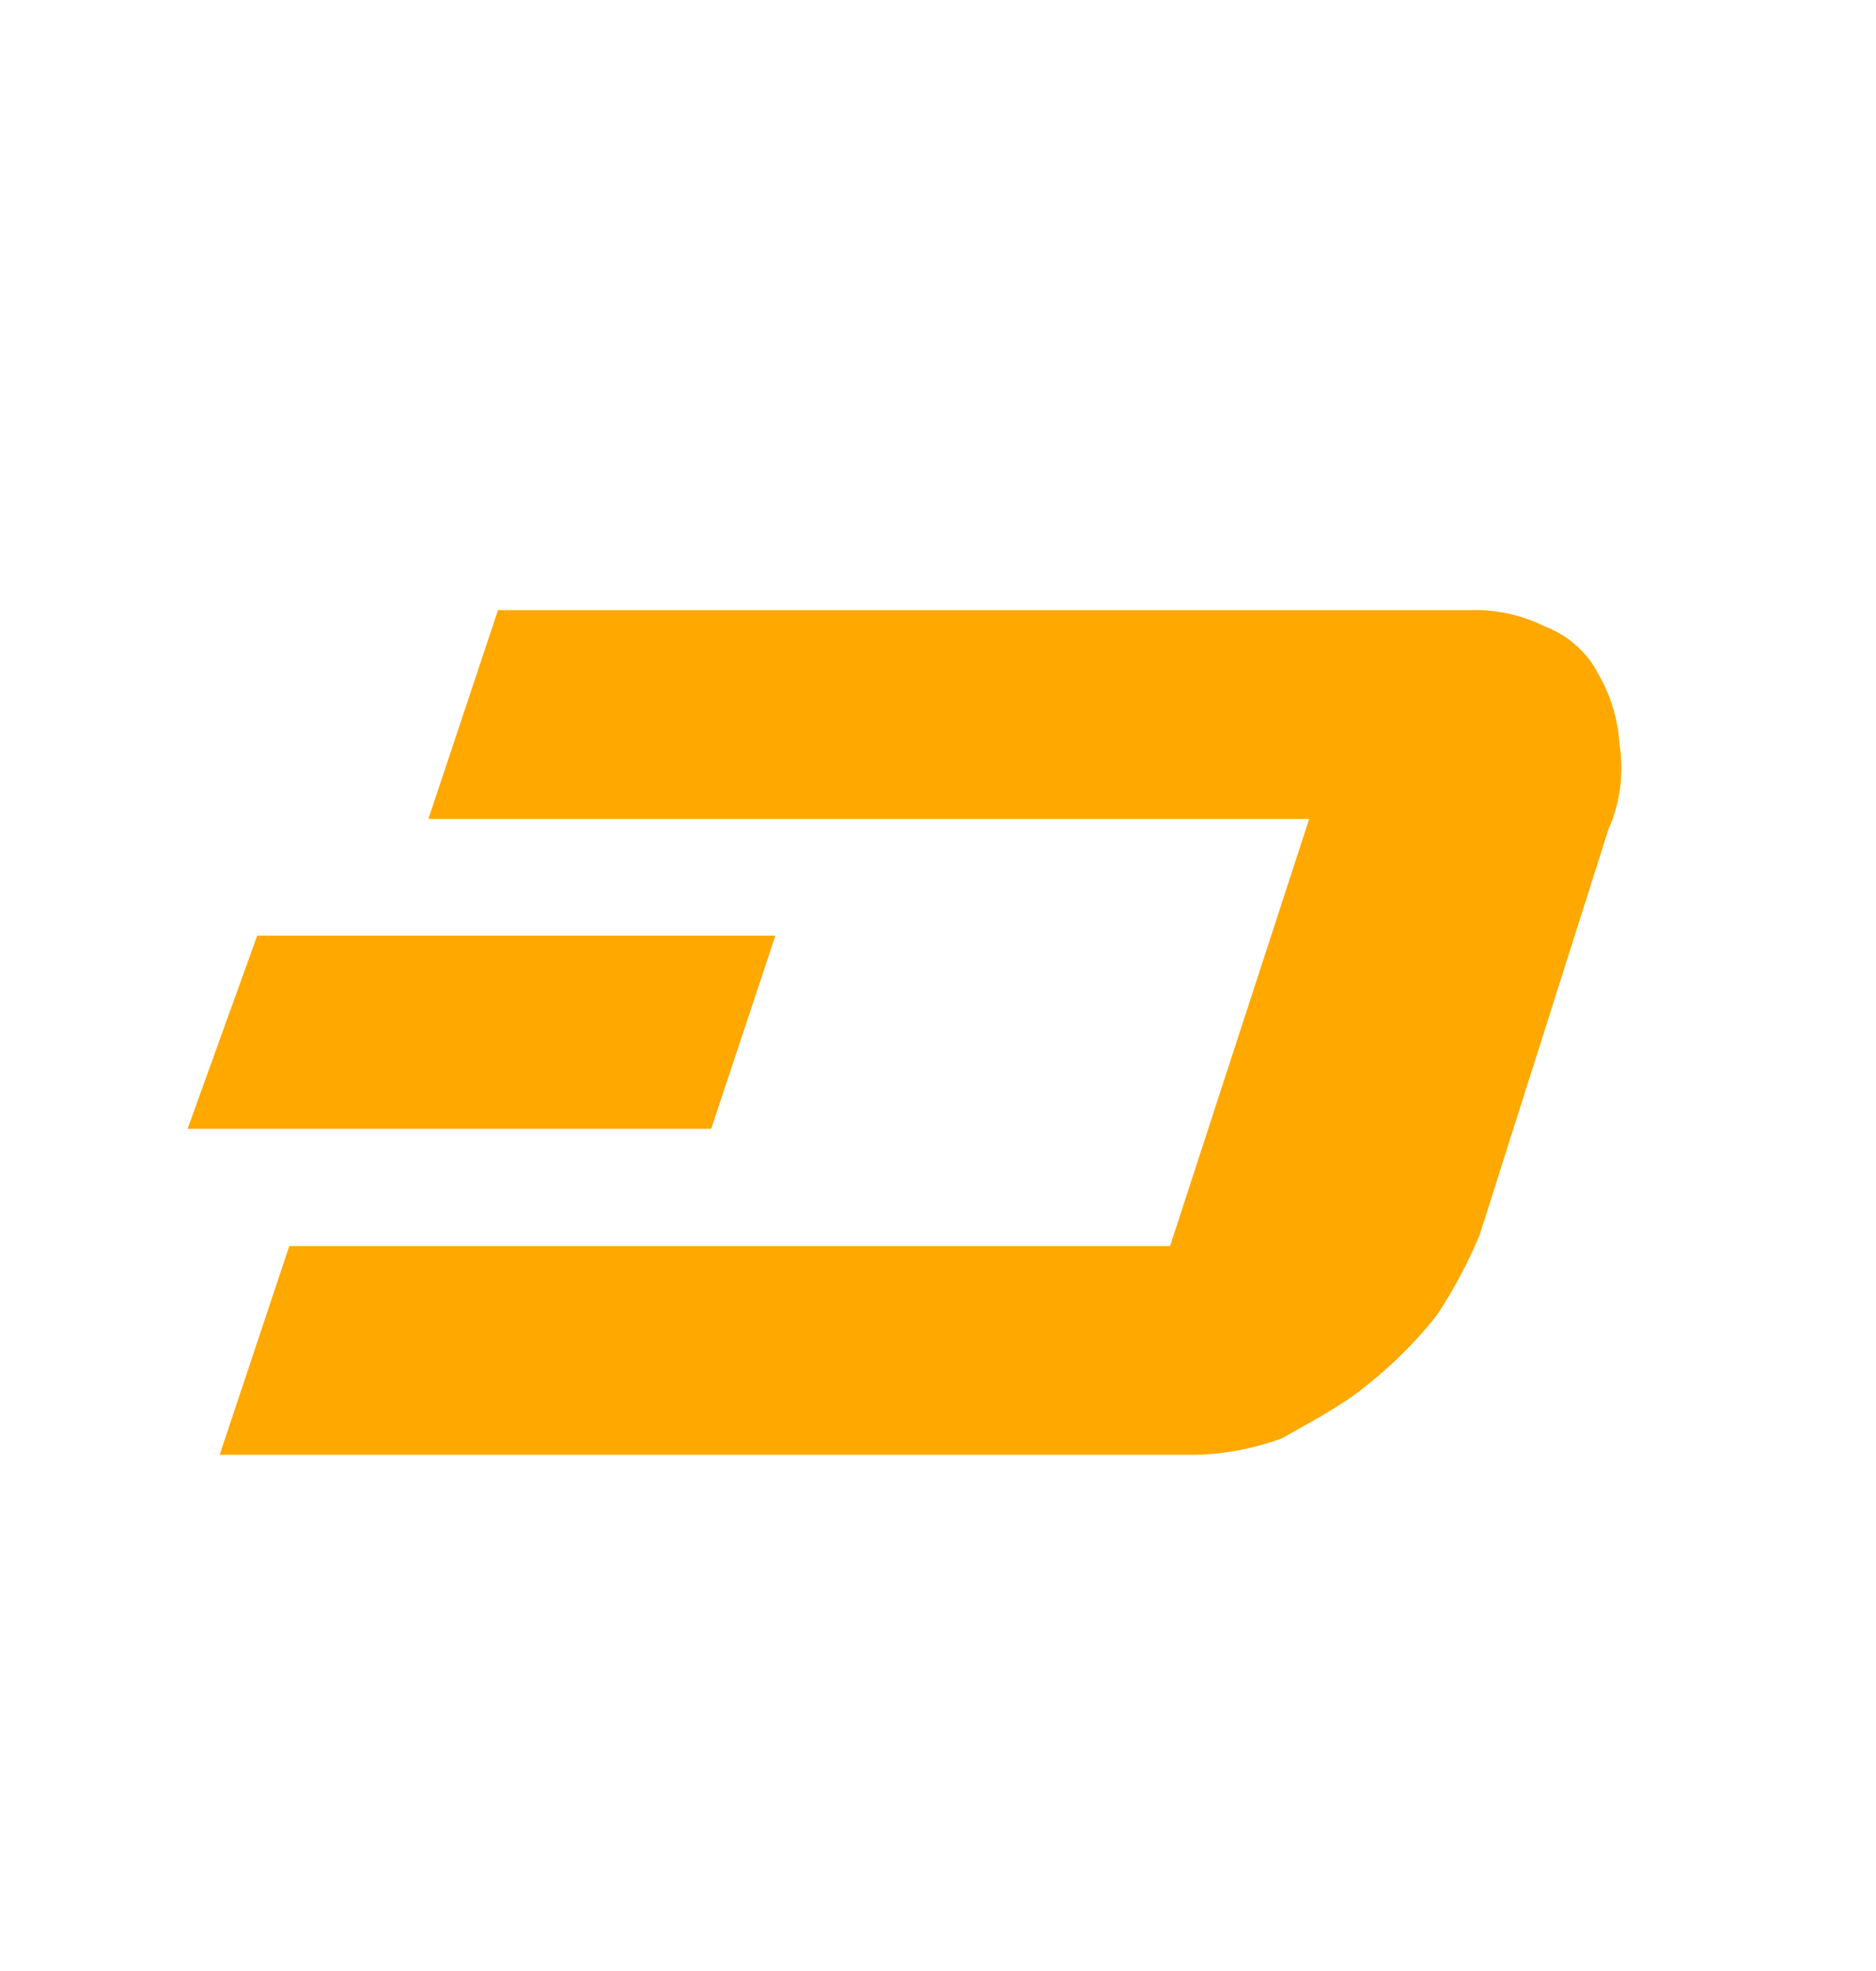 <svg width="20" height="21" viewBox="0 0 20 21" fill="none" xmlns="http://www.w3.org/2000/svg">
    <path d="M8.266 9.969H2.742L2 12.027H7.582L8.266 9.969Z" fill="#FFA800"/>
    <path d="M15.774 13.159L17.148 8.835C17.273 8.552 17.315 8.236 17.265 7.925C17.248 7.666 17.173 7.409 17.04 7.183C16.923 6.95 16.715 6.768 16.473 6.676C16.223 6.551 15.948 6.492 15.673 6.501H5.309L4.567 8.726H13.957L12.474 13.276H3.084L2.342 15.5H12.757C13.067 15.492 13.374 15.432 13.665 15.325C13.956 15.158 14.29 14.991 14.573 14.758C14.848 14.541 15.098 14.292 15.315 14.017C15.498 13.742 15.648 13.459 15.774 13.159Z" fill="#FFA800"/>
</svg>
